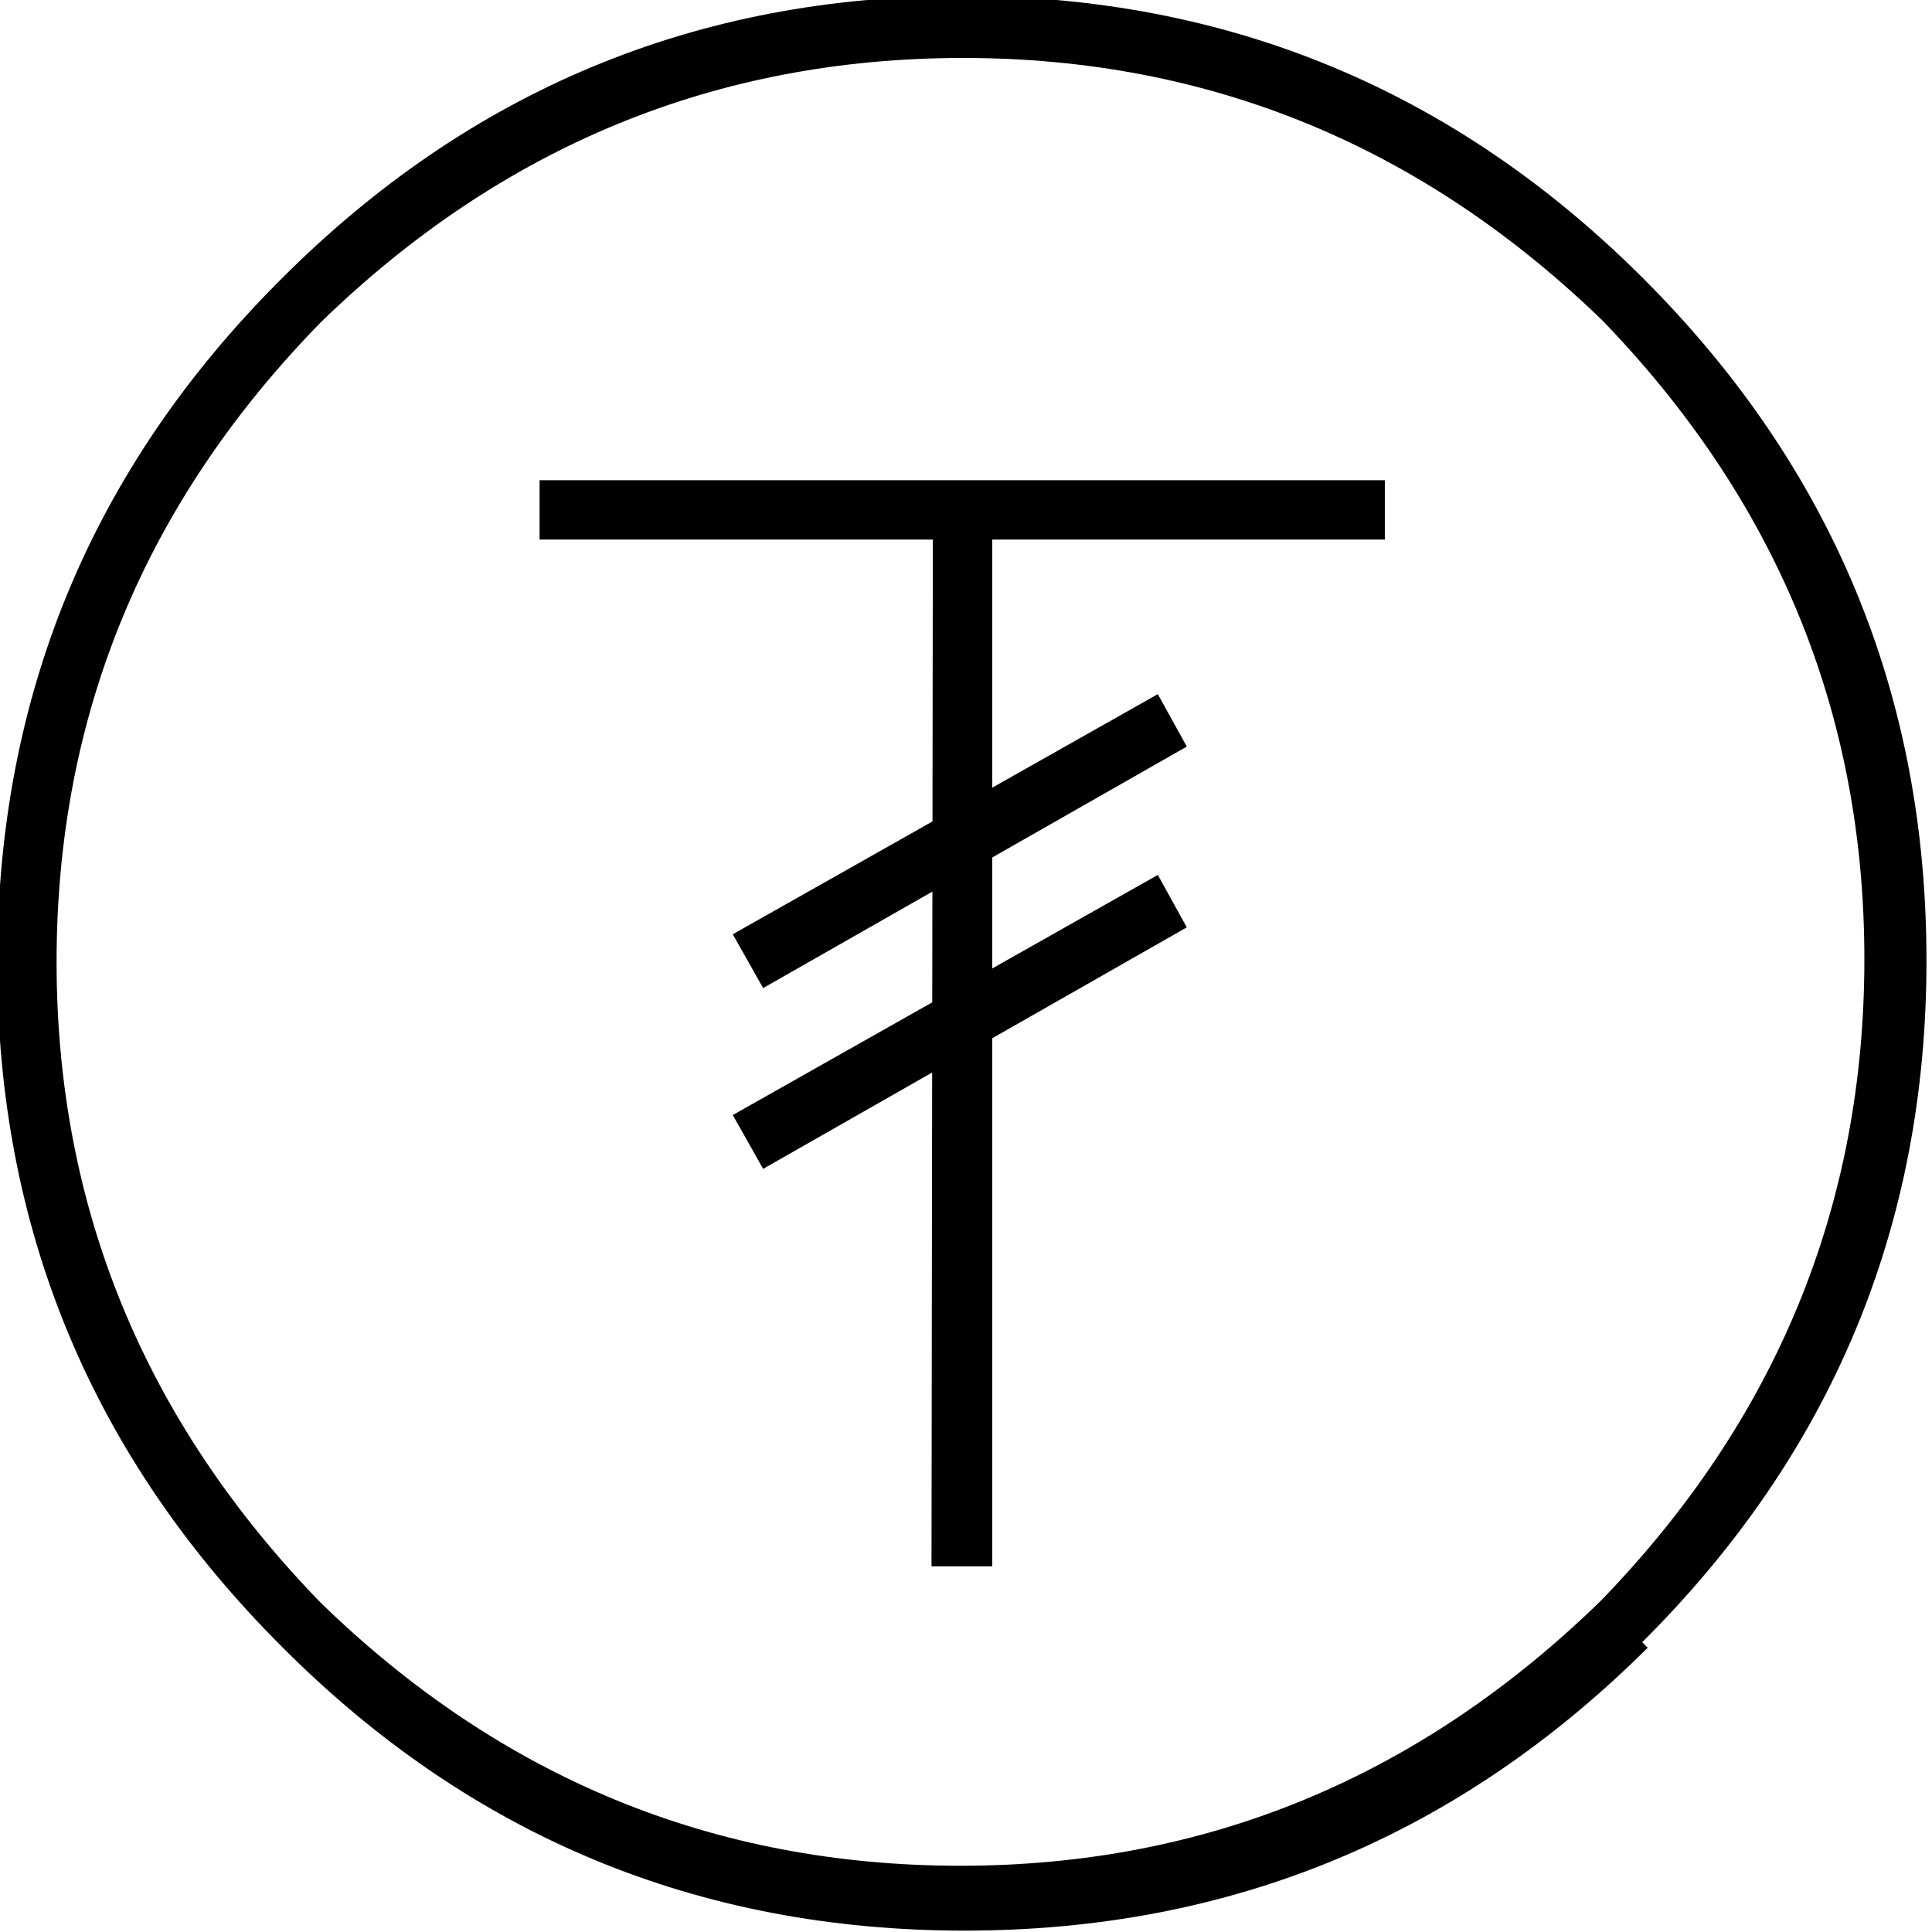 <svg viewBox="0 -28 14 14" xmlns="http://www.w3.org/2000/svg"><path d="M11.94-16.06q-2.06 2.05-4.95 2.05 -2.9 0-4.95-2.06 -2.06-2.06-2.06-4.95 0-2.9 2.05-4.95 2.05-2.06 4.94-2.06 2.89 0 4.94 2.05 2.05 2.05 2.05 4.94 0 2.89-2.06 4.94Zm-.31-9.6q-1.97-1.92-4.65-1.92 -2.68 0-4.65 1.91Q.41-23.71.41-21.03q0 2.67 1.91 4.64 1.96 1.91 4.64 1.91 2.67 0 4.64-1.92 1.91-1.97 1.91-4.65 0-2.68-1.92-4.65ZM6.76-24.3h.43v7.65h-.44Zm-2.85-.22h6.125v.43H3.91Zm4.48 1.55l.21.38 -3.07 1.75 -.22-.39Zm0 1.31l.21.38 -3.07 1.75 -.22-.39Z"/></svg>